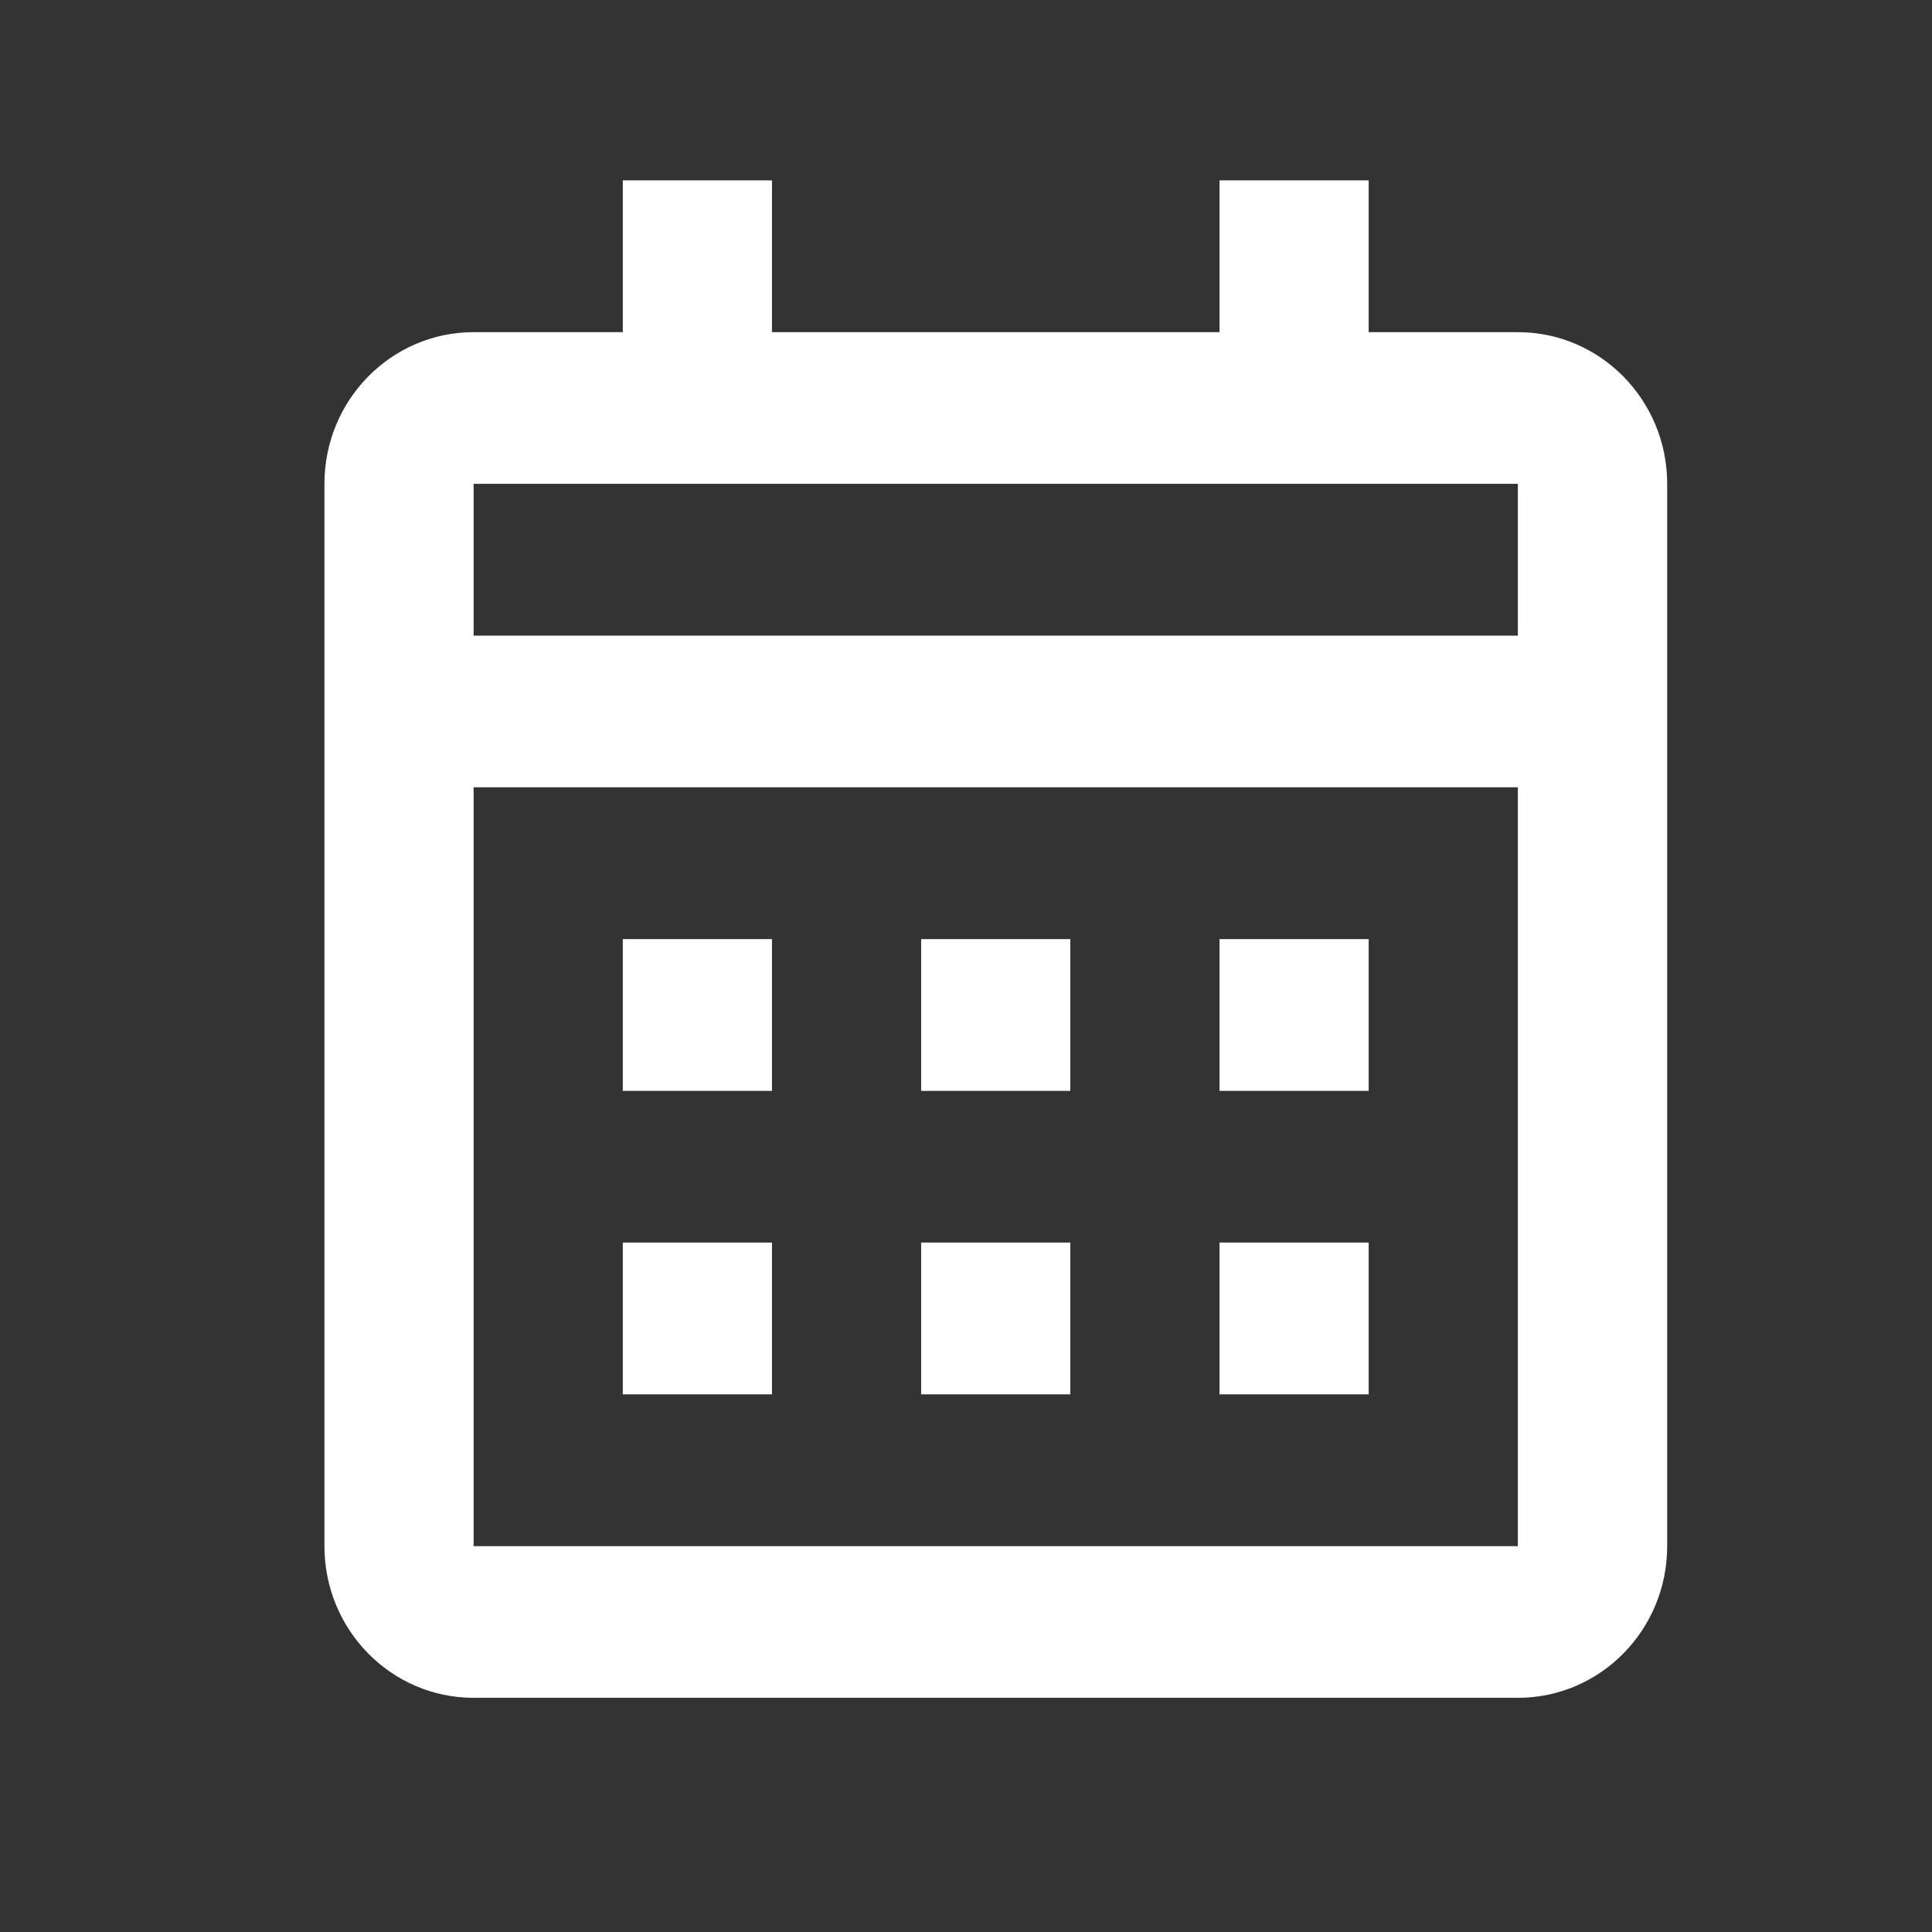 <svg width="14" height="14" viewBox="0 0 14 14" fill="none" xmlns="http://www.w3.org/2000/svg">
<rect x="0" y="0" width="14" height="14" fill="#333333" stroke="none"/>
<path d="M10.999 12.303H3.432C2.835 12.303 2.351 11.811 2.351 11.204V3.506C2.351 2.899 2.835 2.407 3.432 2.407H4.513V1.307H5.594V2.407H8.837V1.307H9.918V2.407H10.999C11.597 2.407 12.081 2.899 12.081 3.506V11.204C12.081 11.811 11.597 12.303 10.999 12.303ZM3.432 5.705V11.204H10.999V5.705H3.432ZM3.432 3.506V4.606H10.999V3.506H3.432ZM9.918 10.104H8.837V9.004H9.918V10.104ZM7.756 10.104H6.675V9.004H7.756V10.104ZM5.594 10.104H4.513V9.004H5.594V10.104ZM9.918 7.905H8.837V6.805H9.918V7.905ZM7.756 7.905H6.675V6.805H7.756V7.905ZM5.594 7.905H4.513V6.805H5.594V7.905Z" fill="white"/>
</svg>
